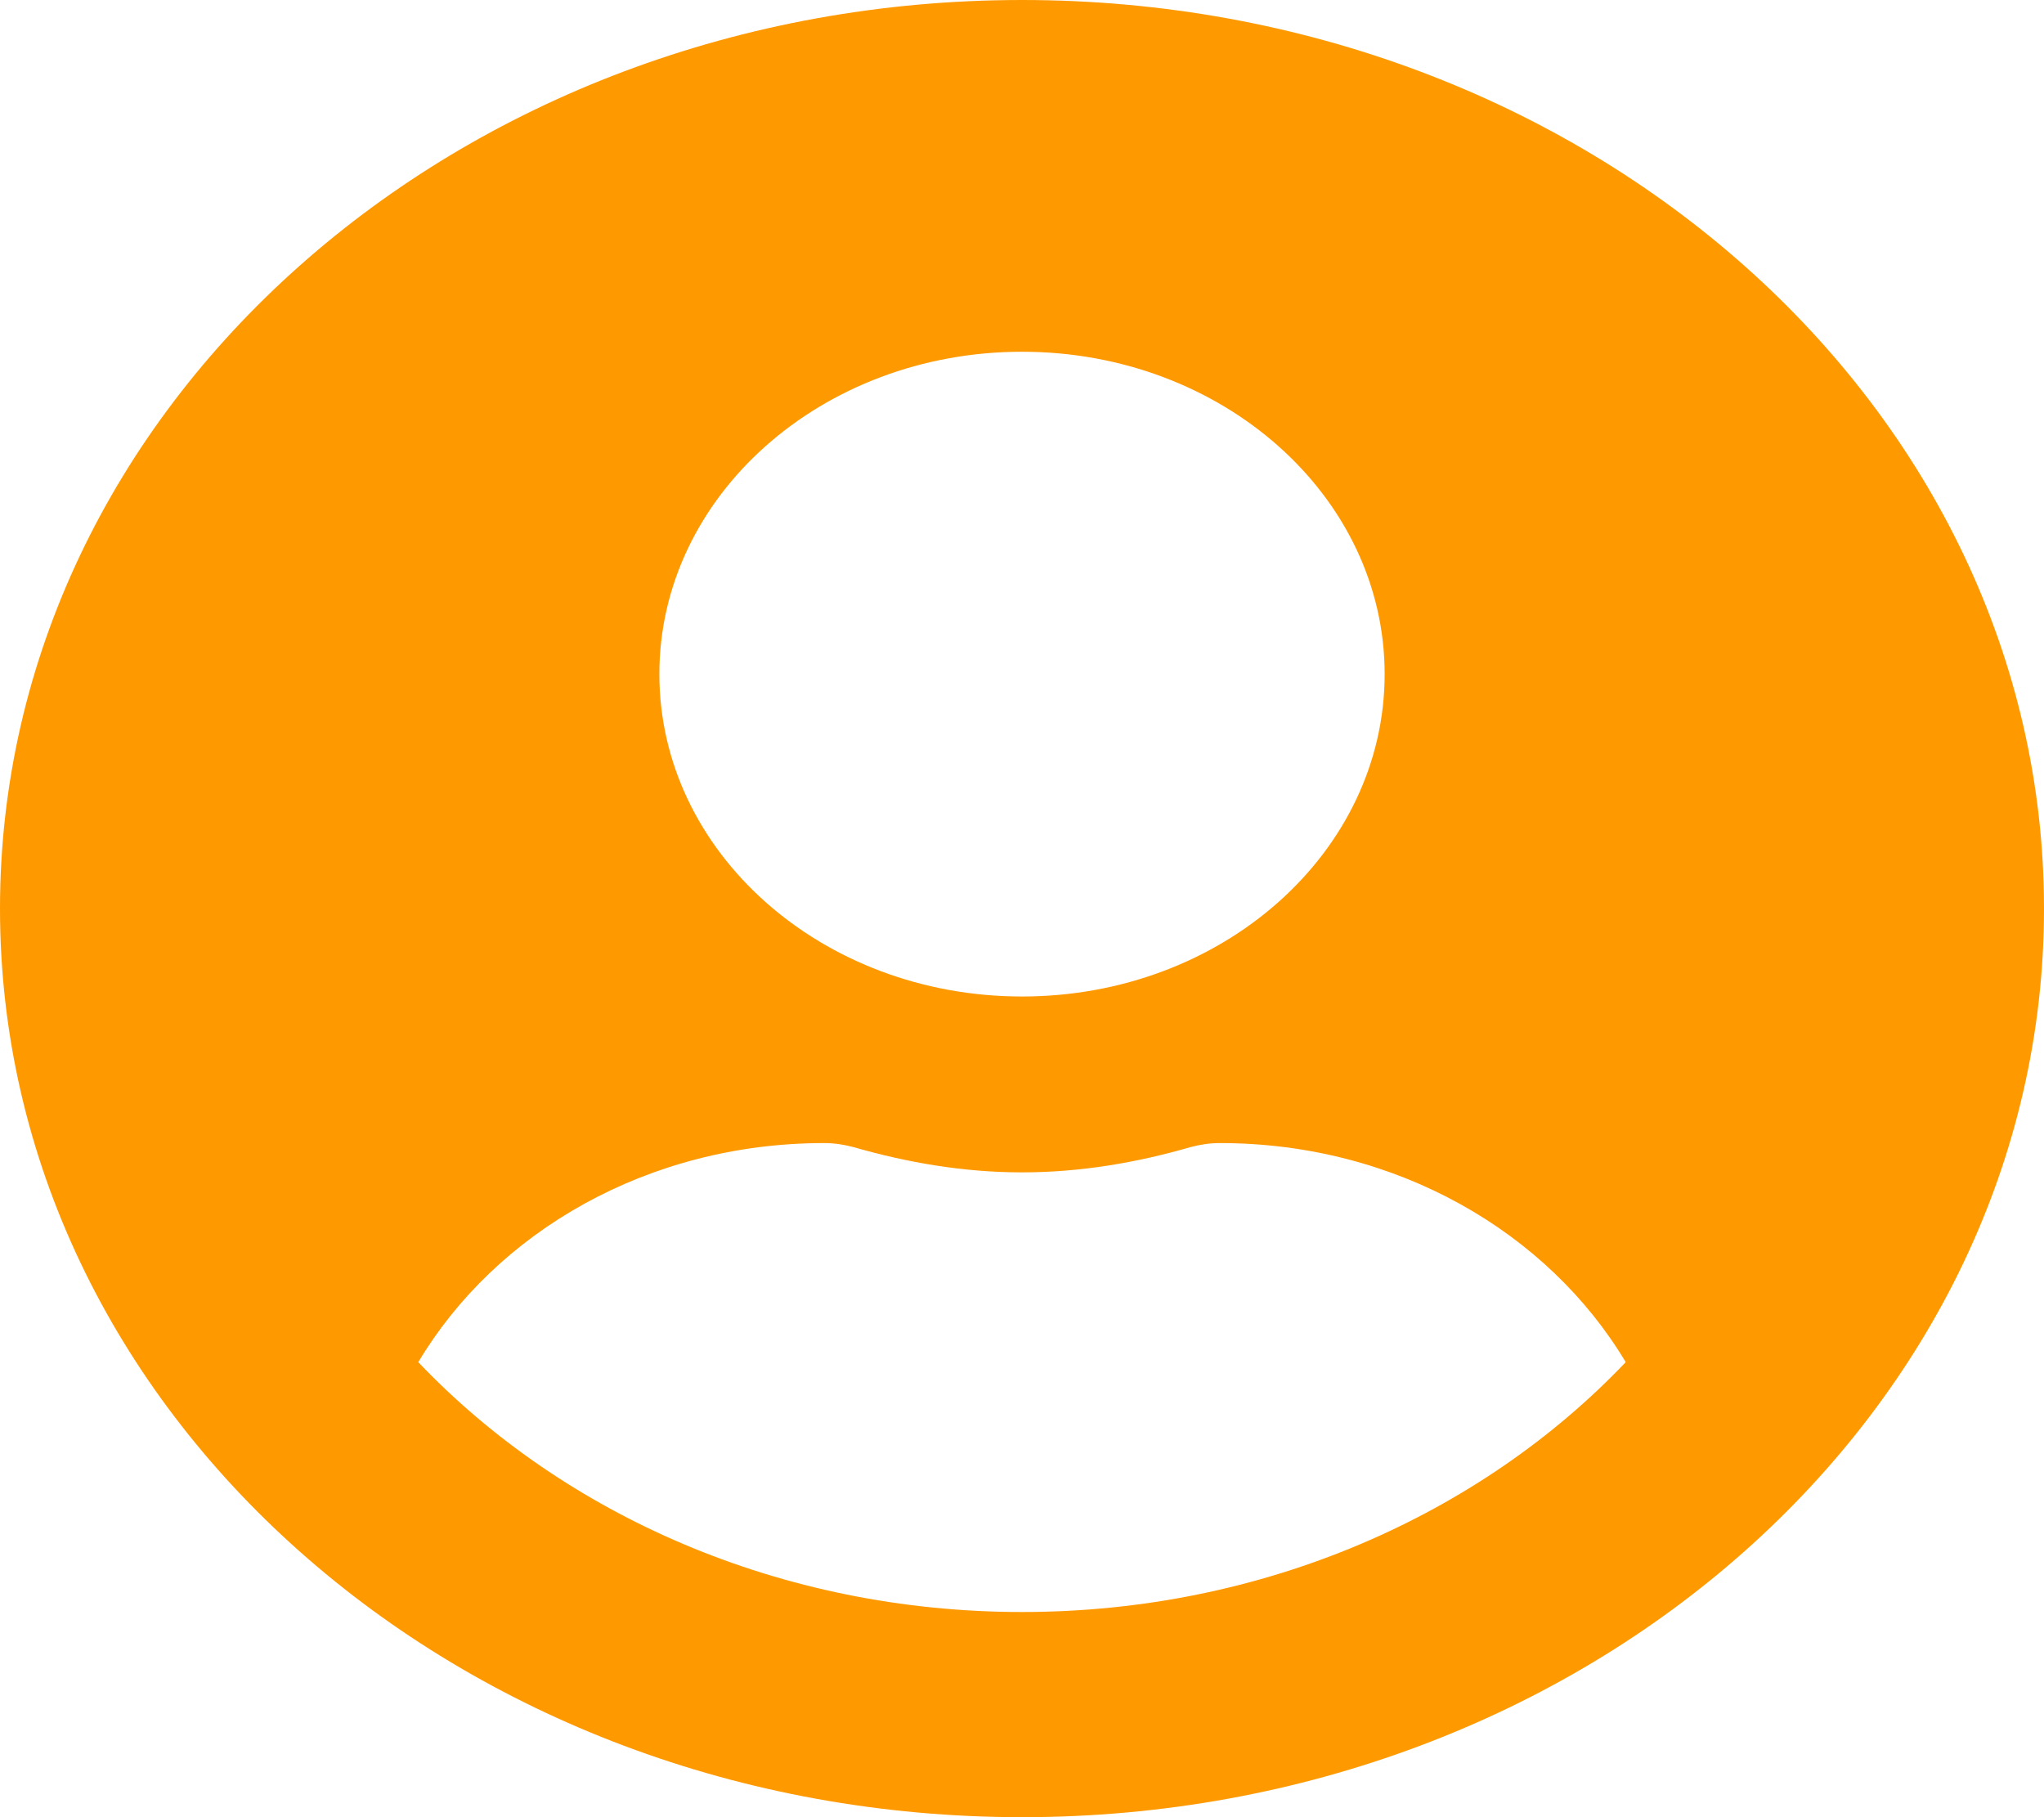 <svg width="36" height="32" viewBox="0 0 36 32" fill="none" xmlns="http://www.w3.org/2000/svg">
<path id="Vector" d="M18 0C8.056 0 0 7.161 0 16C0 24.839 8.056 32 18 32C27.944 32 36 24.839 36 16C36 7.161 27.944 0 18 0ZM18 6.194C21.527 6.194 24.387 8.735 24.387 11.871C24.387 15.007 21.527 17.548 18 17.548C14.473 17.548 11.613 15.007 11.613 11.871C11.613 8.735 14.473 6.194 18 6.194ZM18 28.387C13.739 28.387 9.922 26.671 7.367 23.987C8.731 21.703 11.402 20.129 14.516 20.129C14.69 20.129 14.864 20.155 15.031 20.2C15.975 20.471 16.962 20.645 18 20.645C19.038 20.645 20.032 20.471 20.968 20.2C21.136 20.155 21.31 20.129 21.484 20.129C24.598 20.129 27.268 21.703 28.633 23.987C26.078 26.671 22.261 28.387 18 28.387Z" fill="#FF9900"/>
</svg>
